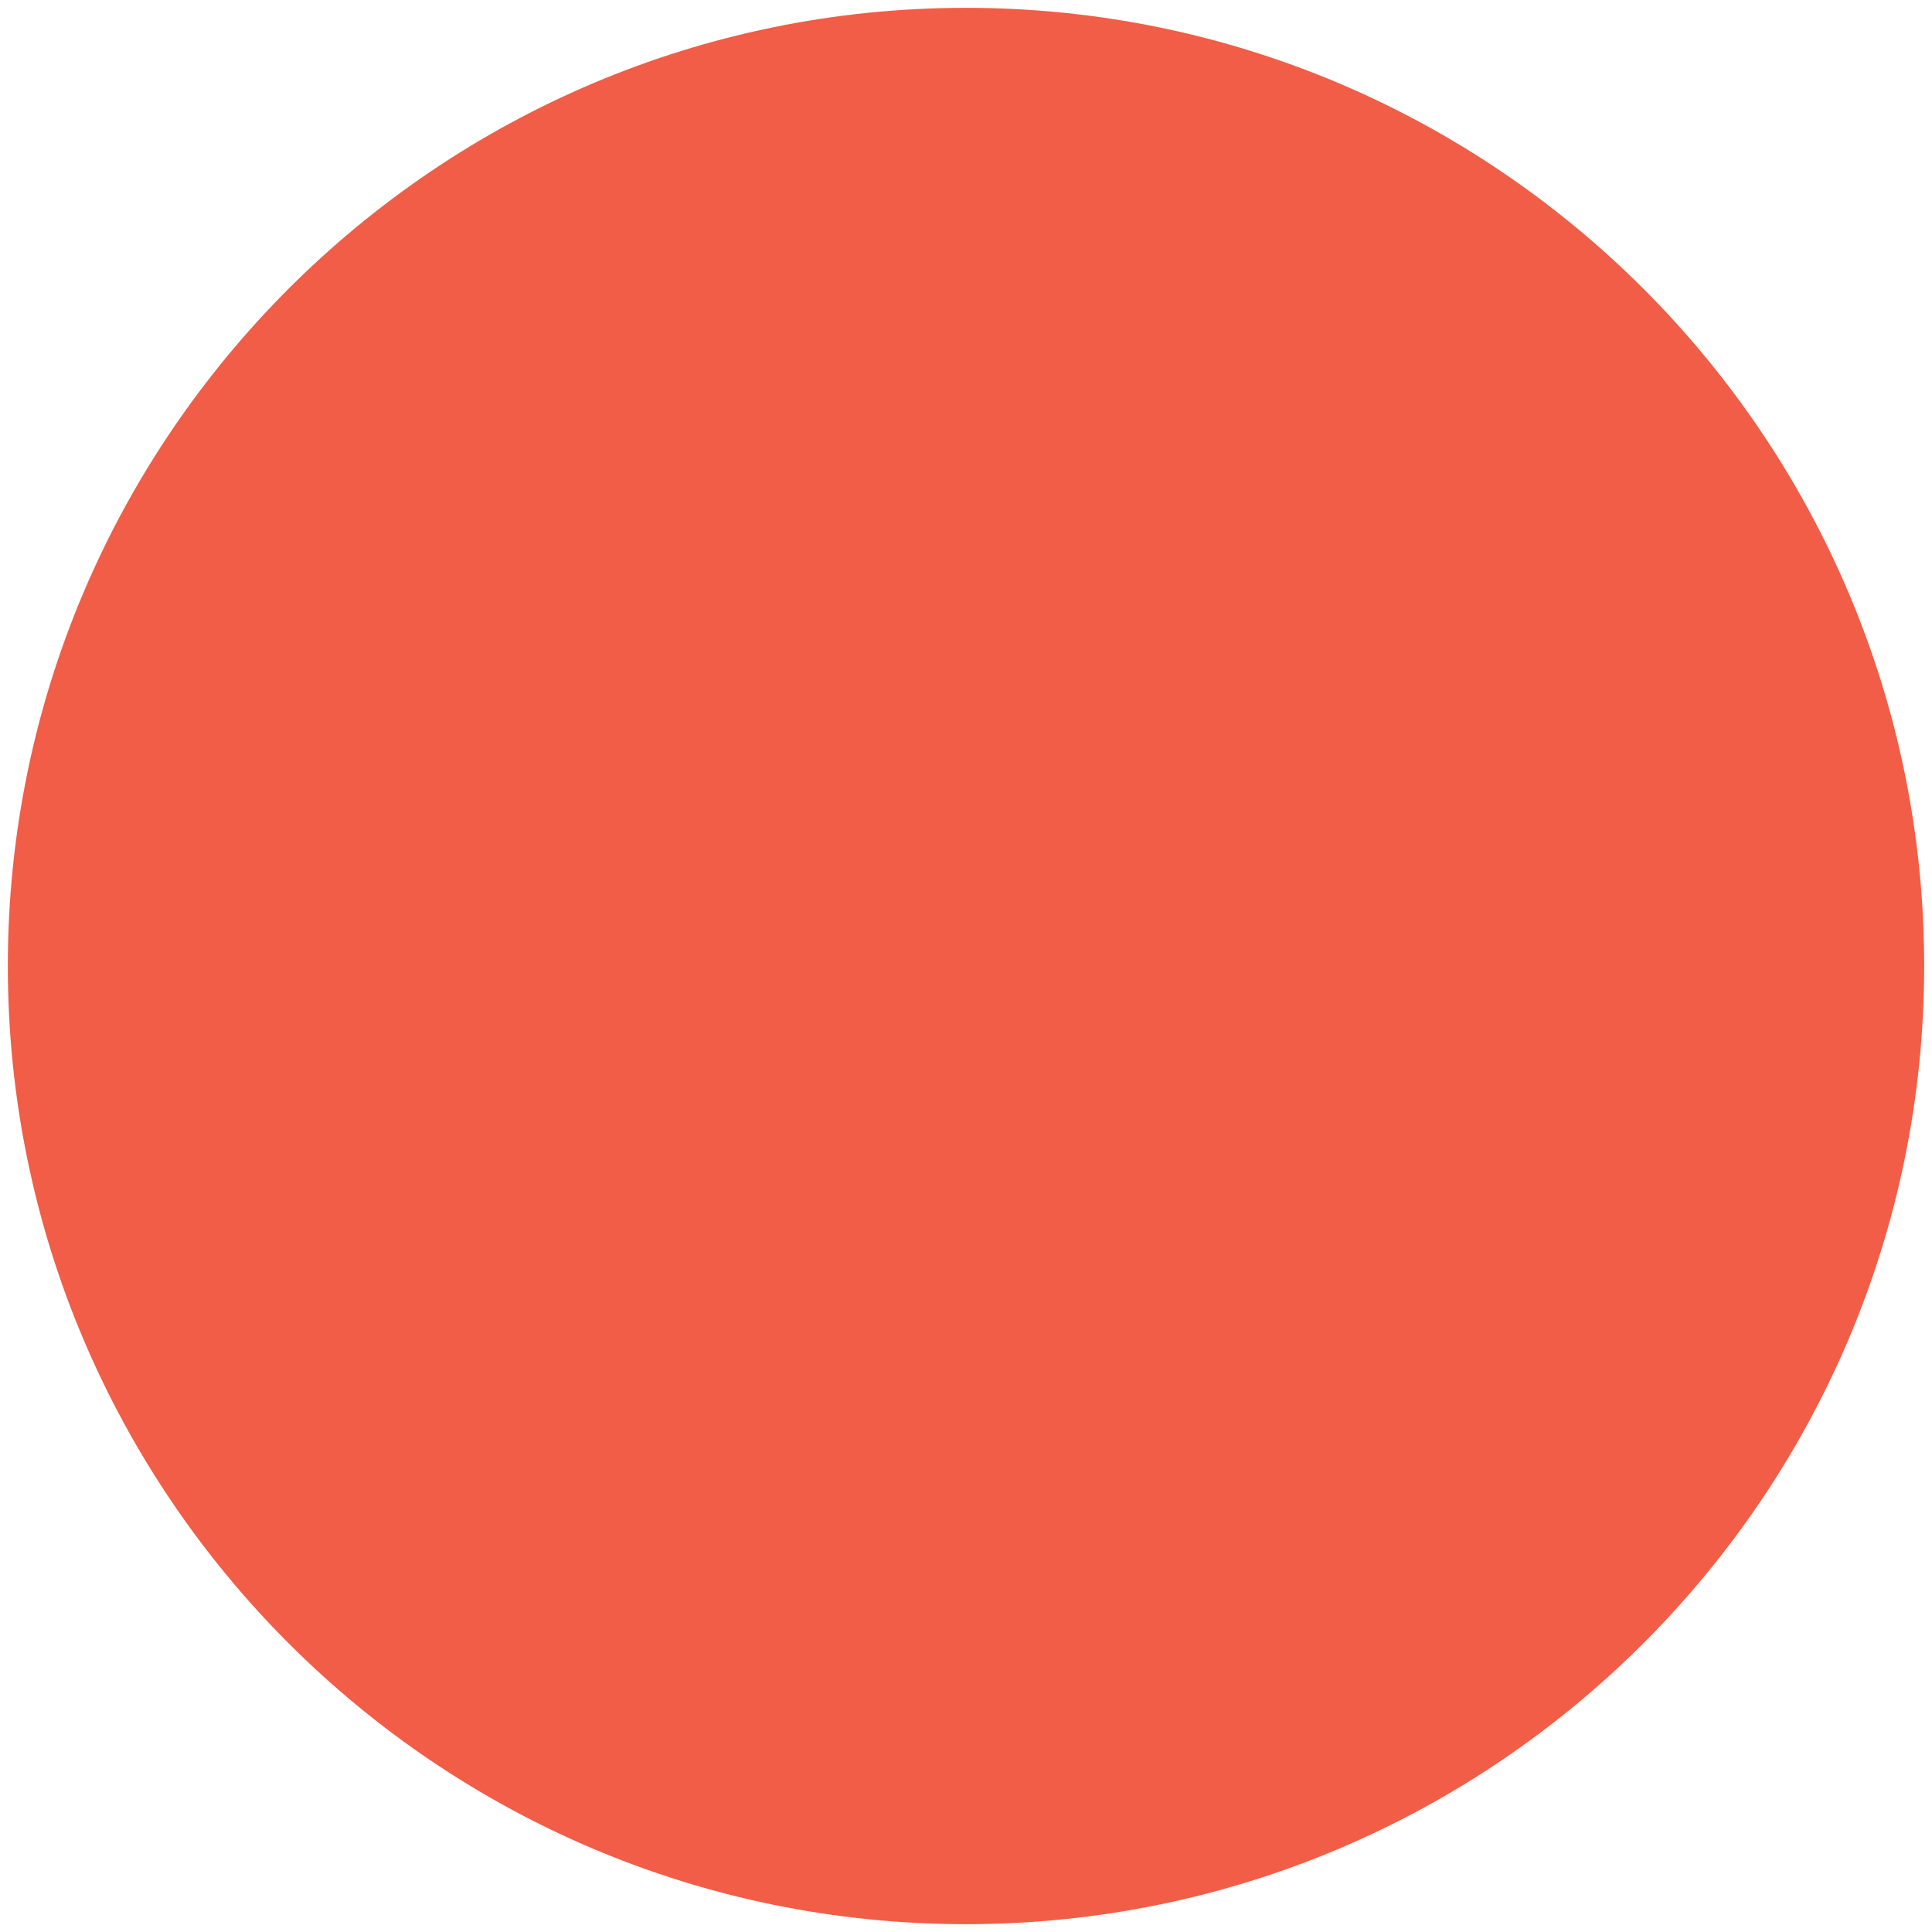 <?xml version="1.0" encoding="utf-8"?>
<!-- Generator: Adobe Illustrator 25.3.1, SVG Export Plug-In . SVG Version: 6.00 Build 0)  -->
<svg version="1.1" id="Camada_1" xmlns:svgjs="http://svgjs.com/svgjs"
	 xmlns="http://www.w3.org/2000/svg" xmlns:xlink="http://www.w3.org/1999/xlink" x="0px" y="0px" viewBox="0 0 148 148"
	 style="enable-background:new 0 0 148 148;" xml:space="preserve">
<style type="text/css">
	.st0{fill:#F15D46;}
</style>
<path class="st0" d="M147.4,74c0,40.5-32.9,73.4-73.4,73.4S0.6,114.5,0.6,74S33.5,0.6,74,0.6S147.4,33.5,147.4,74"/>
</svg>

